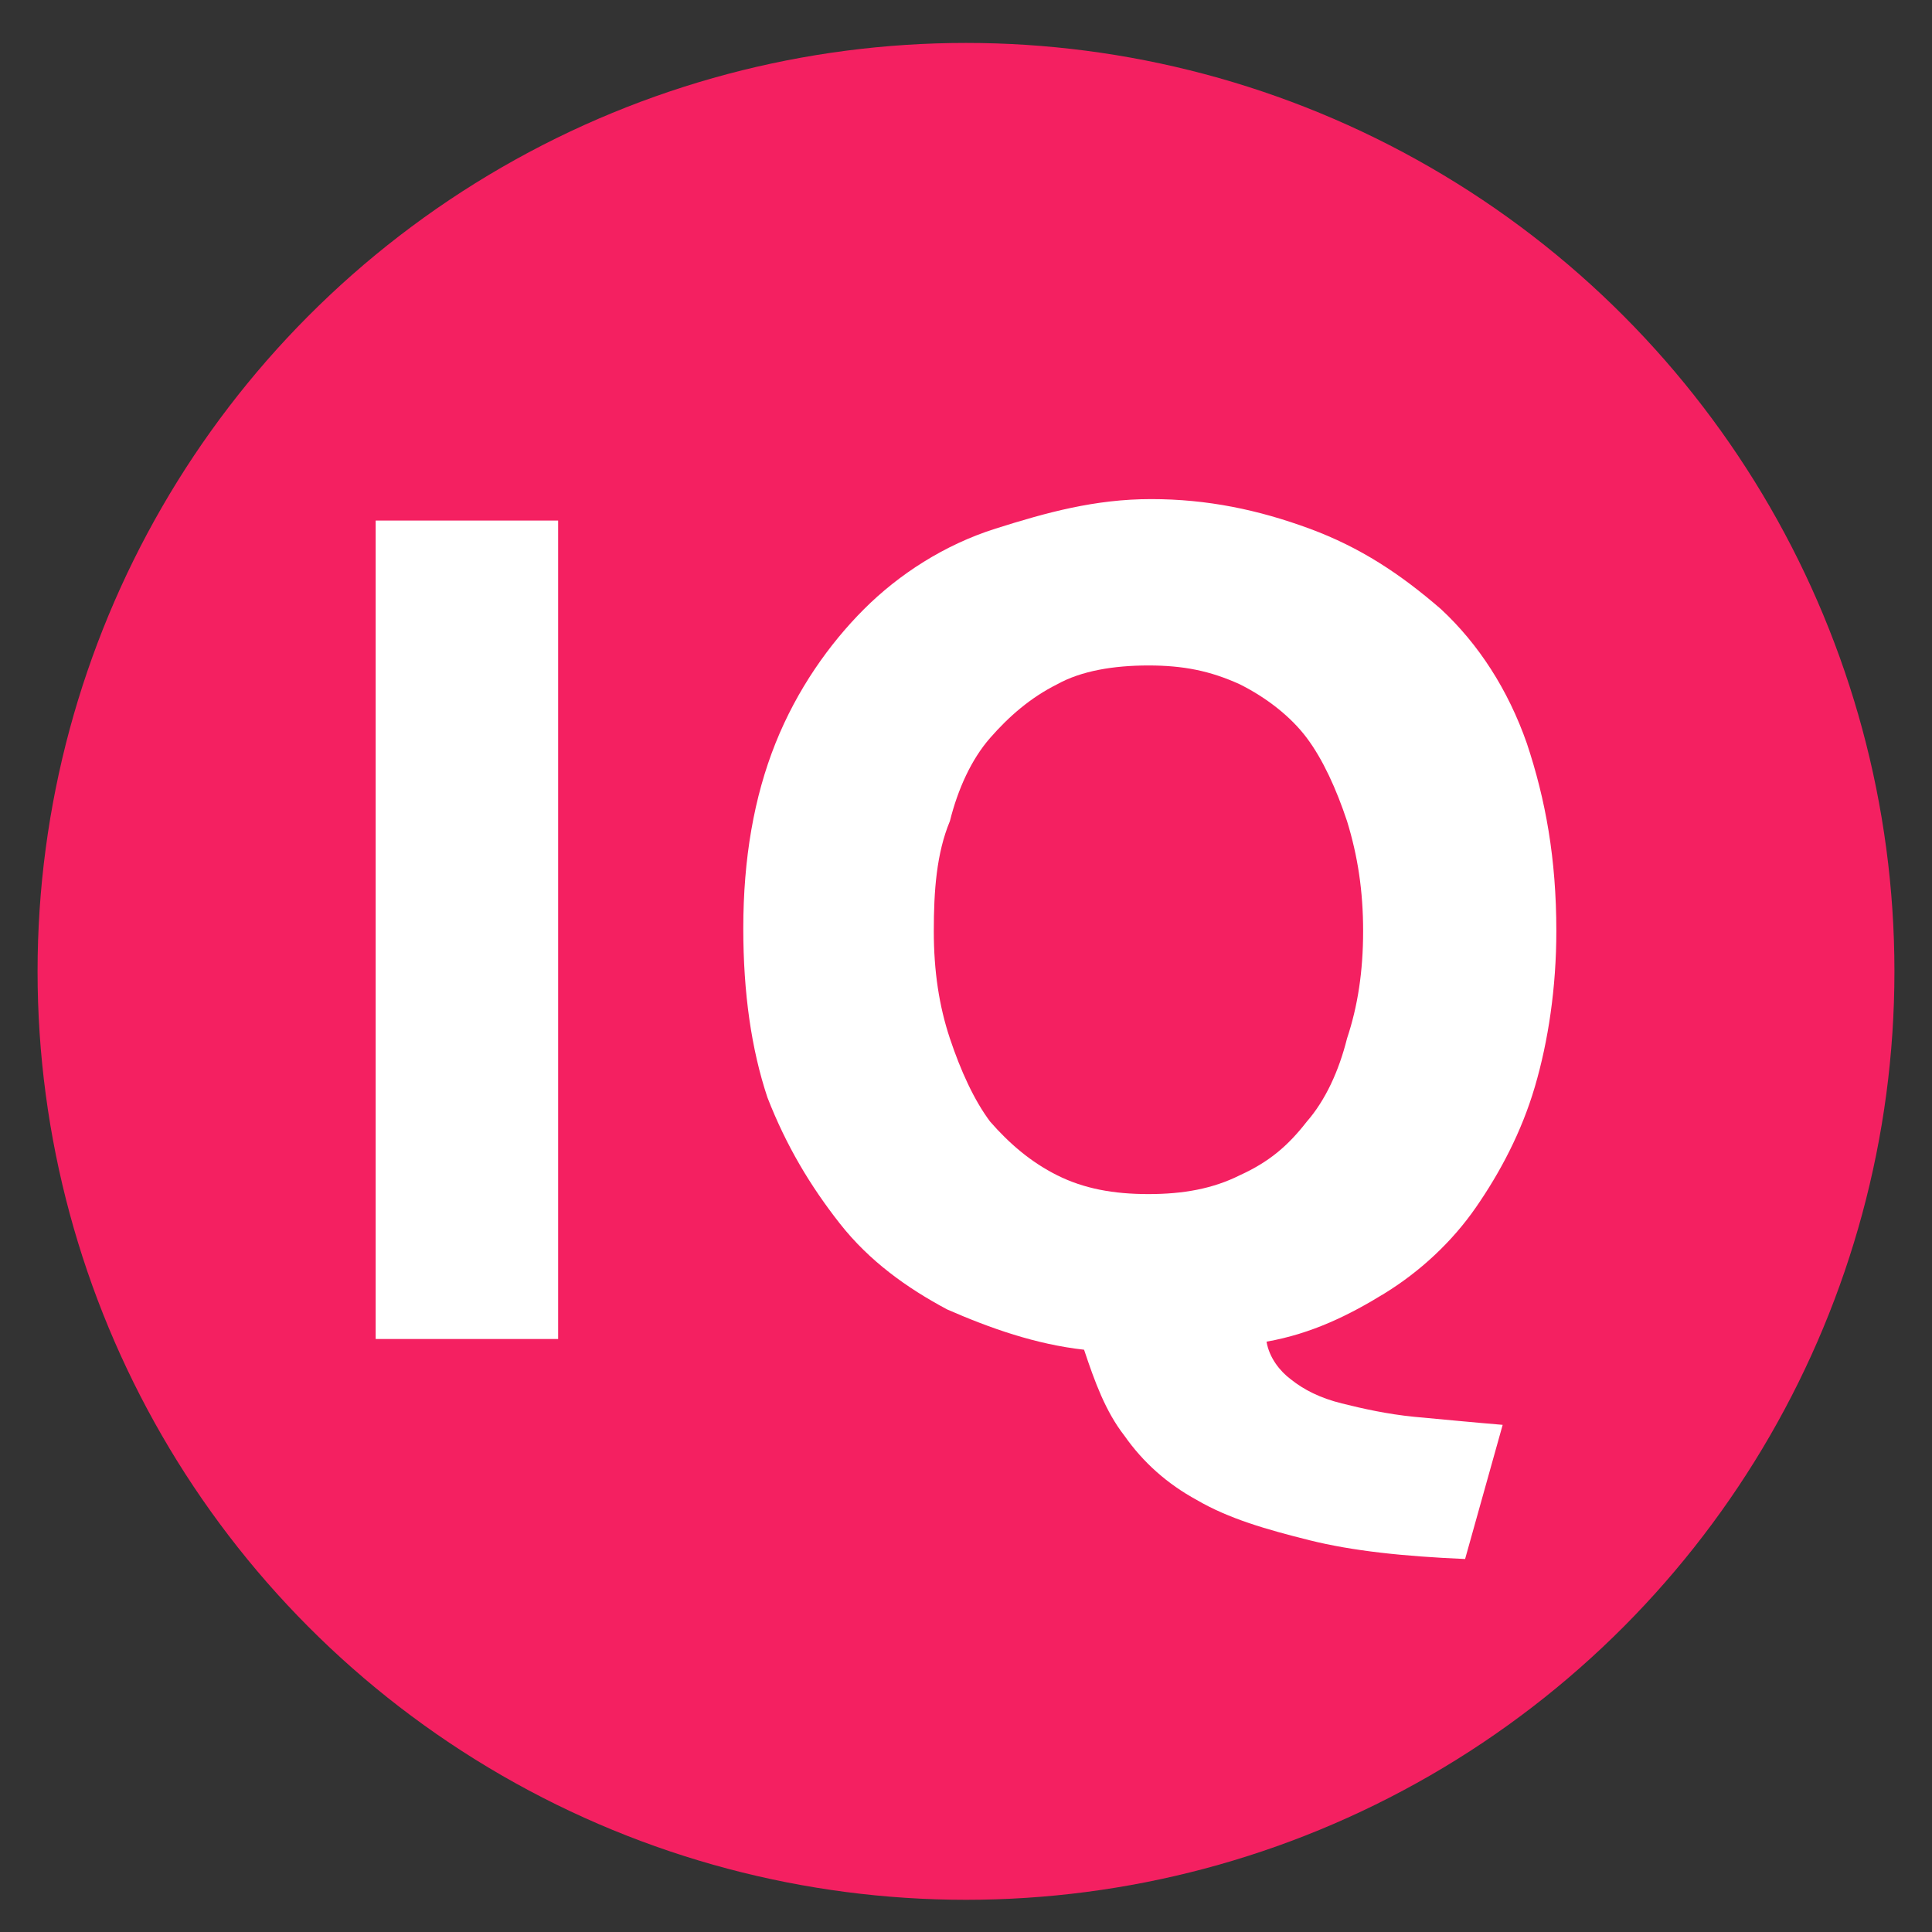 
<svg xmlns="http://www.w3.org/2000/svg" xmlns:xlink="http://www.w3.org/1999/xlink" x="0px" y="0px"
	 viewBox="0 0 72 72" style="enable-background:new 0 0 72 72;" xml:space="preserve">
<rect x="0" y="0" width="72" height="72" fill="#333333" stroke="none"/>
<circle class="st0" fill="#F42061" cx="36" cy="36.2" r="34.6"/>
<g>
	<path class="st1" fill="#FFFFFF" d="M14,19.4h6.8v30.5H14V19.4z"/>
	<path class="st1" fill="#FFFFFF" d="M58,34.7c0,2.1-0.3,4.1-0.8,5.8S55.9,43.7,55,45s-2.1,2.4-3.4,3.2c-1.3,0.8-2.7,1.5-4.4,1.8
		c0.1,0.6,0.5,1.1,0.9,1.4c0.5,0.4,1.1,0.7,1.9,0.9c0.8,0.2,1.7,0.4,2.7,0.5c1.1,0.1,2.1,0.2,3.3,0.3l-1.4,5
		c-2.3-0.1-4.2-0.3-5.8-0.7s-3-0.8-4.2-1.5c-1.1-0.6-2-1.4-2.7-2.4c-0.7-0.9-1.1-2-1.5-3.2c-1.8-0.2-3.5-0.8-5.1-1.5
		c-1.5-0.8-2.9-1.8-4-3.2s-2-2.9-2.7-4.7c-0.6-1.8-0.9-3.9-0.9-6.3c0-2.6,0.4-4.9,1.2-6.9c0.8-2,2-3.7,3.3-5c1.3-1.3,3-2.4,4.9-3
		s3.7-1.1,5.8-1.1s4,0.4,5.9,1.1s3.4,1.7,4.9,3c1.4,1.3,2.5,3,3.2,5C57.6,29.8,58,32,58,34.7z M34.8,34.7c0,1.5,0.2,2.8,0.6,4
		s0.9,2.3,1.5,3.1c0.7,0.8,1.5,1.5,2.5,2s2.1,0.7,3.4,0.7c1.3,0,2.4-0.2,3.4-0.7c1.1-0.5,1.8-1.1,2.5-2c0.7-0.8,1.2-1.9,1.5-3.1
		c0.4-1.2,0.6-2.5,0.6-4s-0.2-2.8-0.6-4.1c-0.4-1.2-0.9-2.3-1.5-3.1c-0.6-0.8-1.5-1.5-2.5-2c-1.1-0.5-2.1-0.7-3.4-0.7
		c-1.3,0-2.5,0.2-3.4,0.7c-1,0.5-1.8,1.2-2.5,2s-1.2,1.9-1.5,3.1C34.9,31.8,34.8,33.2,34.8,34.7z"/>
</g>
</svg>
